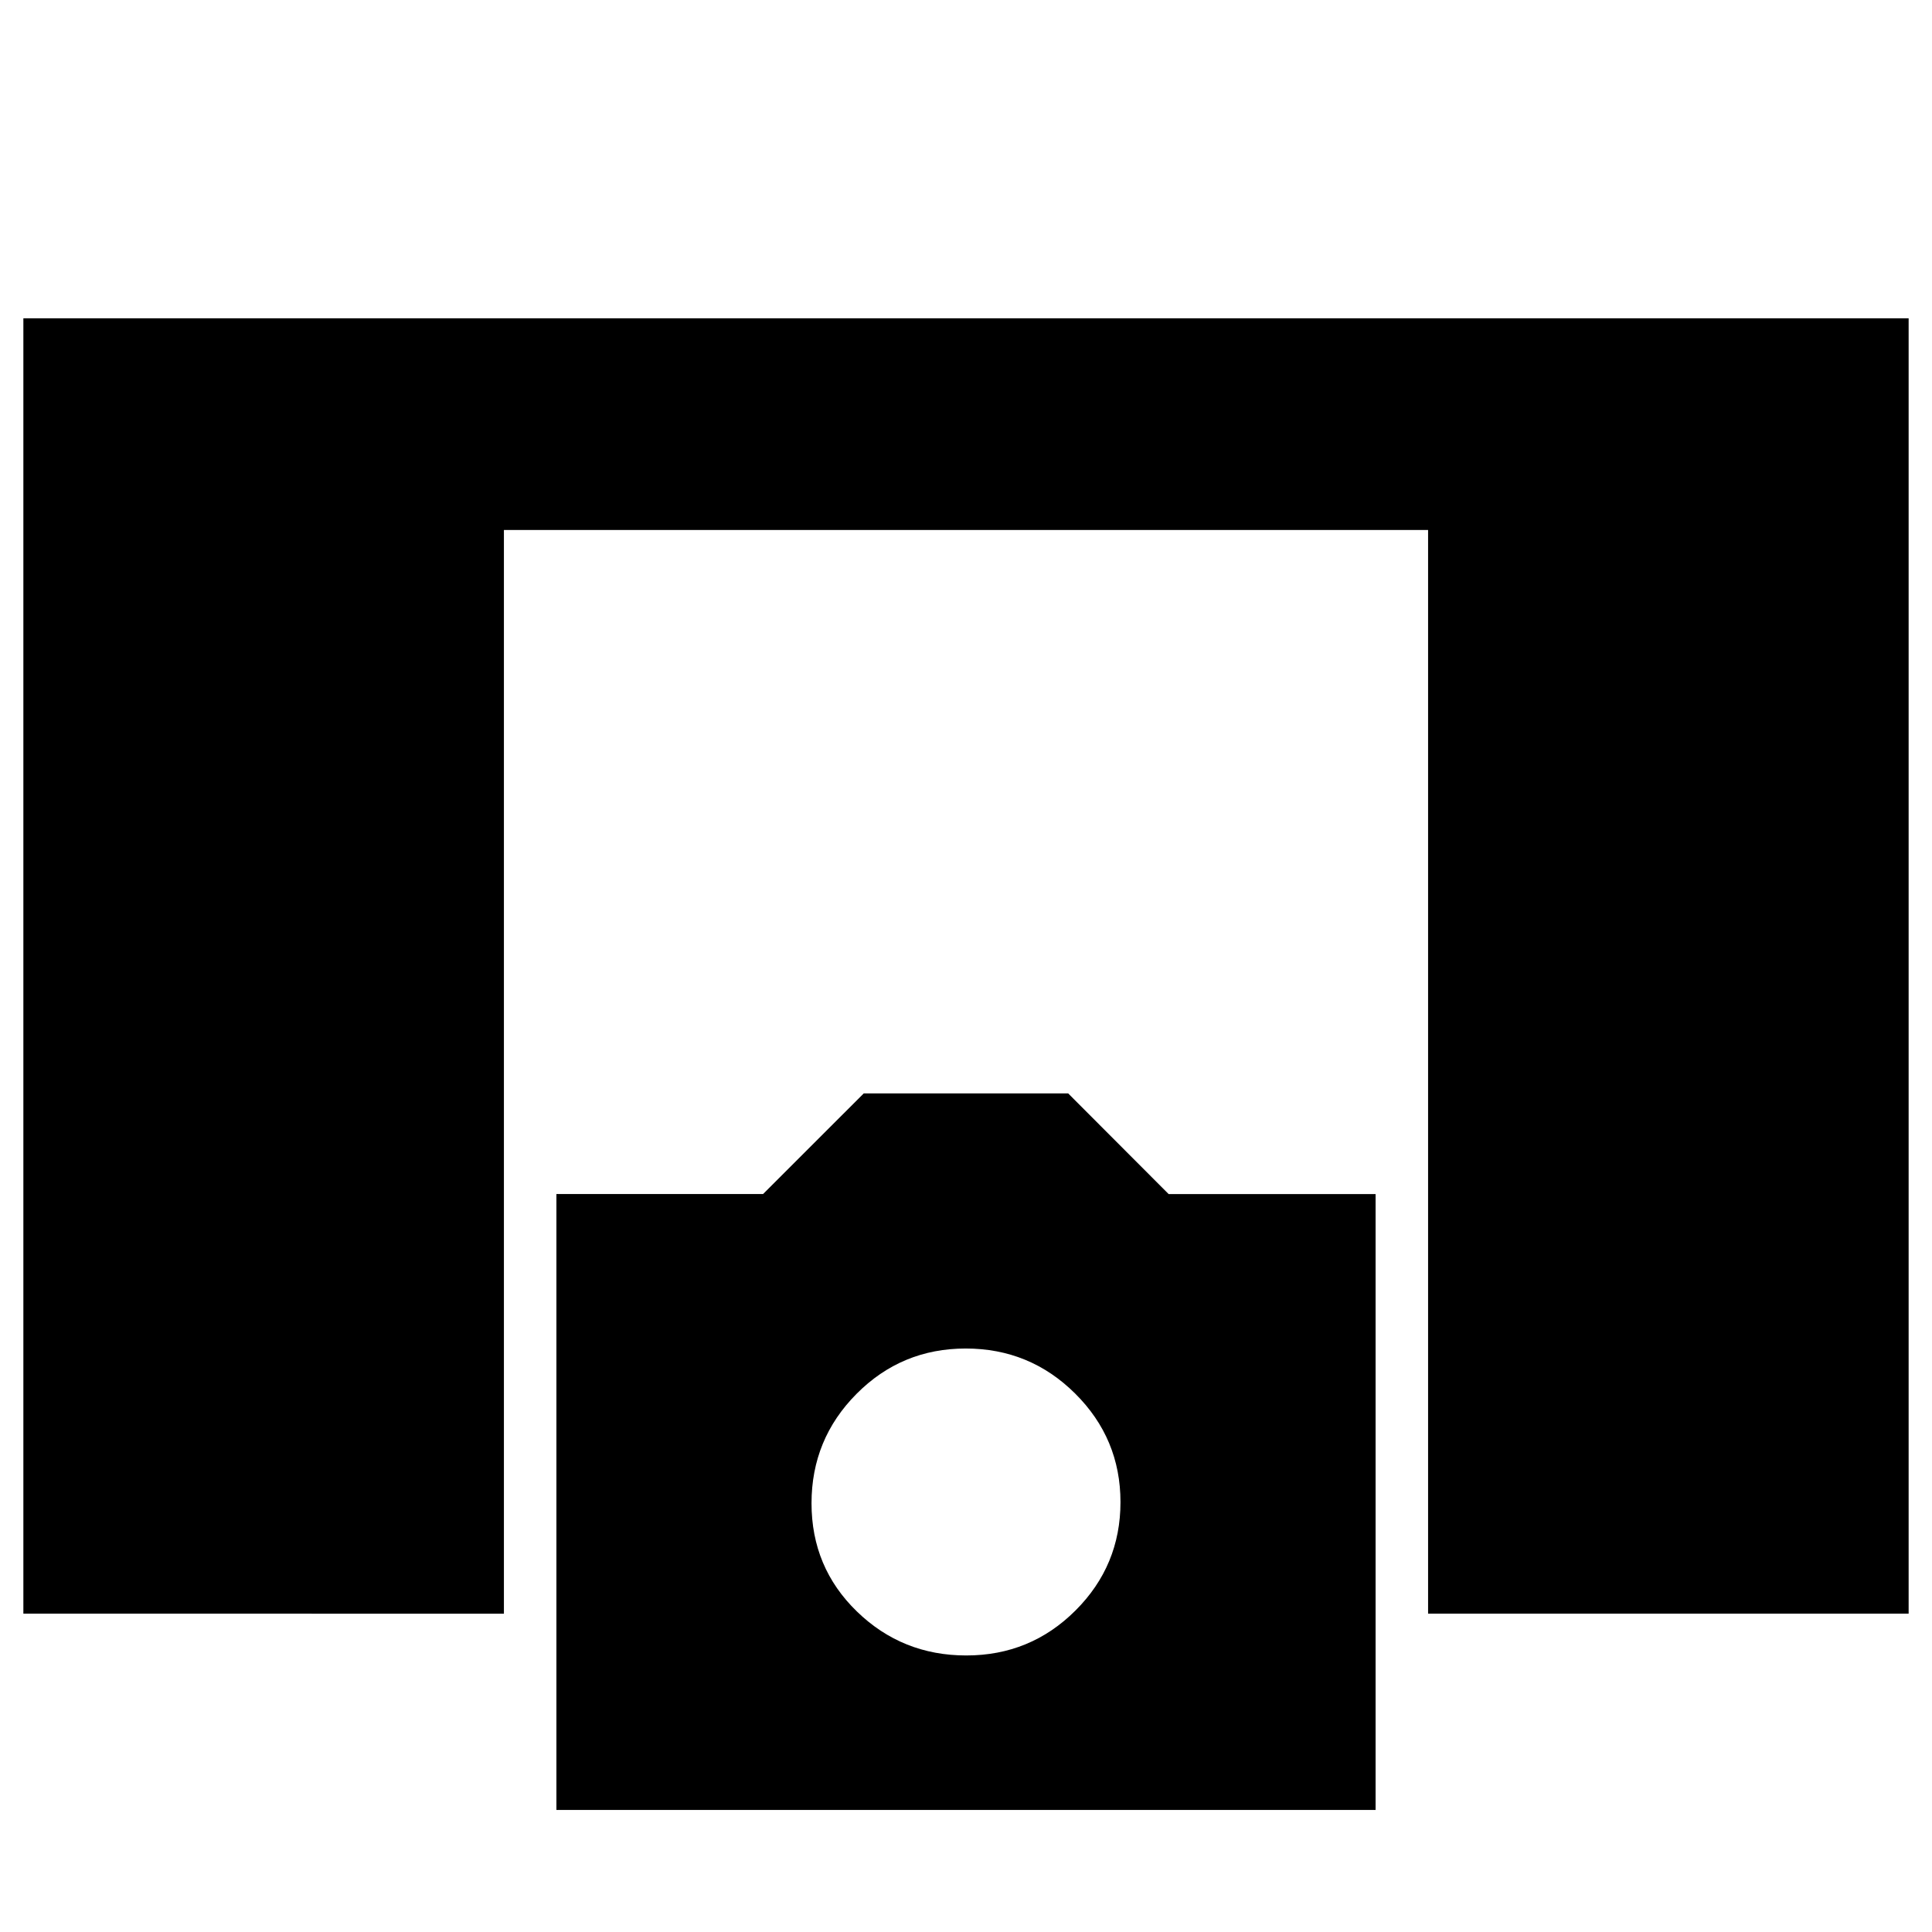 <svg xmlns="http://www.w3.org/2000/svg" height="20" viewBox="0 -960 960 960" width="20"><path d="M11.61-158.17v-643.66h936.78v643.66H709.61v-538.48H250.39v538.48H11.61Zm264.87 97.52V-366.7h102.69l50.03-50h101.56l49.93 50.03h102.83v306.02H276.48Zm203.66-76.76q31.86 0 54.24-22.32 22.38-22.31 22.38-53.88 0-31.56-22.52-53.94t-54.38-22.38q-31.86 0-54.24 22.52-22.38 22.52-22.38 54.38 0 31.86 22.52 53.74 22.52 21.88 54.38 21.88Z"/></svg>